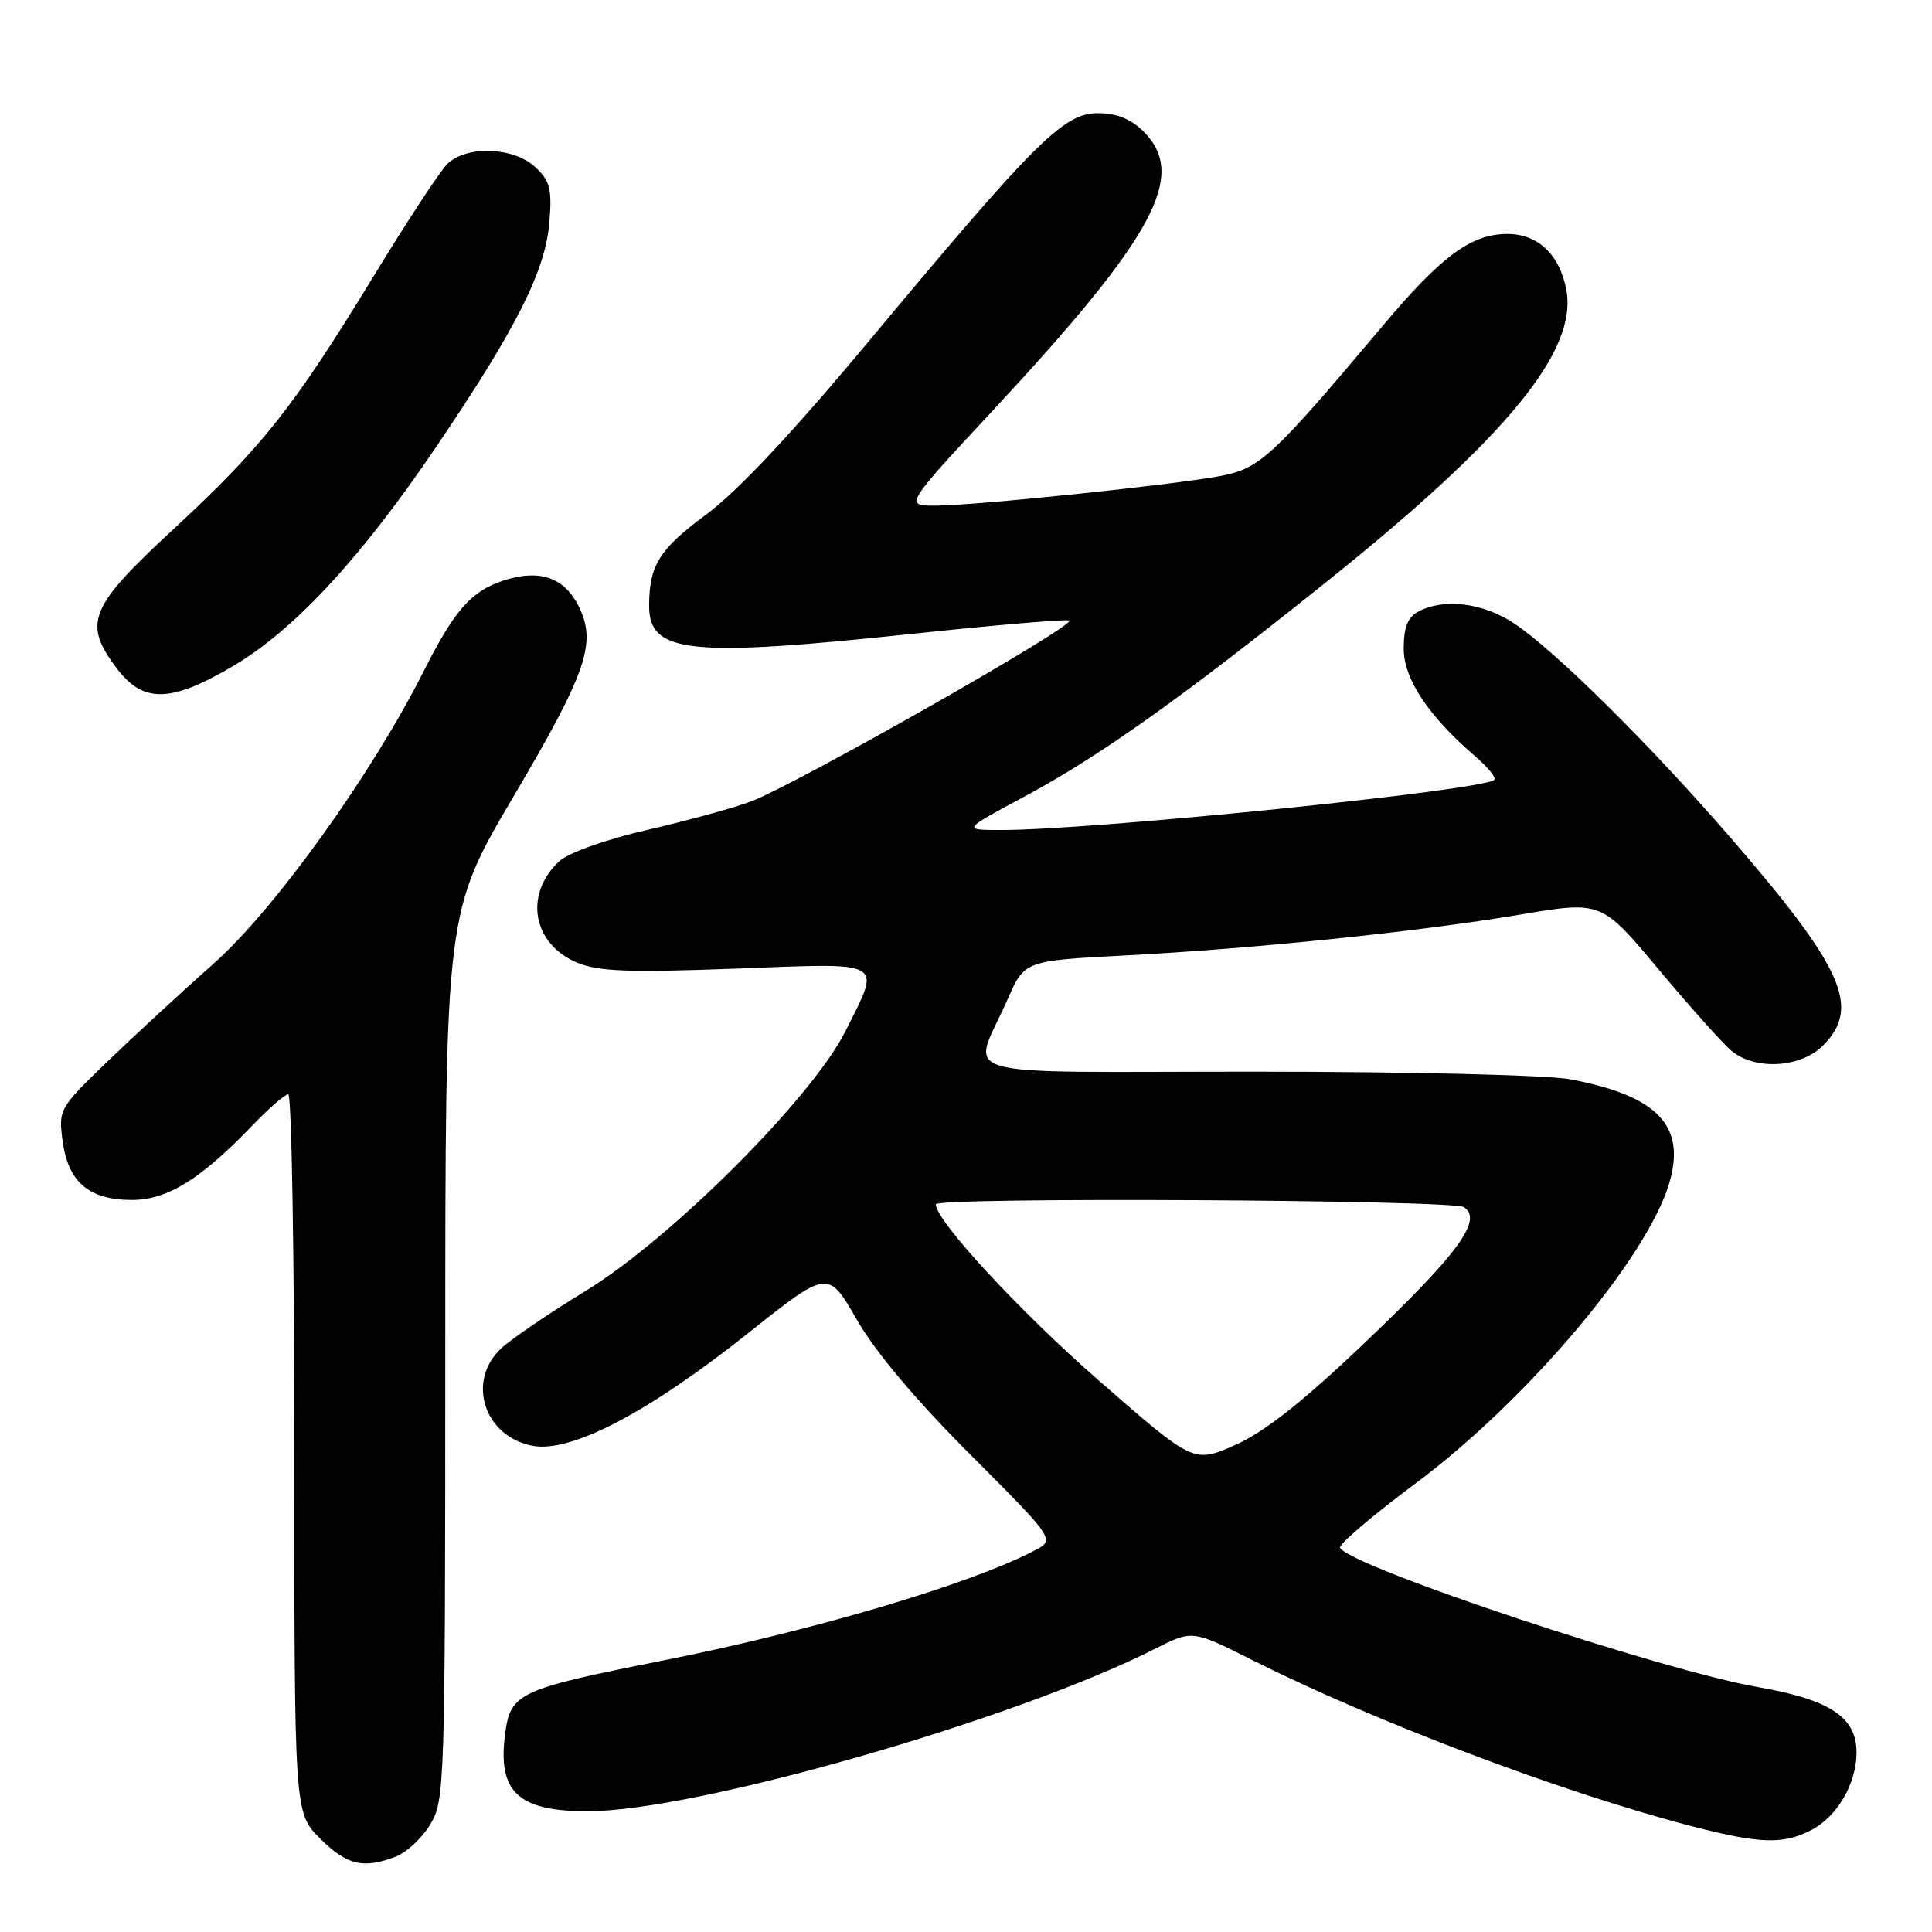 <?xml version="1.0" encoding="UTF-8" standalone="no"?>
<!DOCTYPE svg PUBLIC "-//W3C//DTD SVG 1.1//EN" "http://www.w3.org/Graphics/SVG/1.1/DTD/svg11.dtd" >
<svg xmlns="http://www.w3.org/2000/svg" xmlns:xlink="http://www.w3.org/1999/xlink" version="1.1" viewBox="0 0 256 256">
 <g >
 <path fill="currentColor"
d=" M 52.43 246.02 C 53.84 245.49 55.90 243.58 57.00 241.77 C 58.93 238.60 58.99 236.70 59.00 179.69 C 59.00 120.87 59.00 120.87 68.05 105.53 C 77.85 88.90 79.13 85.09 76.59 80.17 C 74.67 76.46 71.39 75.39 66.70 76.93 C 62.41 78.35 60.23 80.83 56.11 89.00 C 49.19 102.70 36.39 120.51 28.32 127.67 C 24.09 131.42 17.72 137.30 14.17 140.72 C 7.84 146.83 7.74 147.01 8.30 151.21 C 9.03 156.64 11.80 159.00 17.46 159.00 C 22.18 159.00 26.59 156.27 33.45 149.12 C 35.63 146.85 37.76 145.00 38.20 145.00 C 38.64 145.00 39.00 166.42 39.00 192.60 C 39.00 240.20 39.00 240.20 42.40 243.60 C 45.94 247.14 48.12 247.67 52.43 246.02 Z  M 240.03 242.48 C 243.44 240.72 246.00 236.33 246.00 232.22 C 246.00 227.53 242.51 225.22 232.94 223.55 C 220.17 221.32 179.14 207.66 177.57 205.11 C 177.31 204.69 181.78 200.87 187.50 196.61 C 202.24 185.65 218.17 166.83 221.16 156.85 C 223.46 149.18 219.71 145.22 208.06 143.01 C 205.08 142.45 186.67 142.00 166.30 142.00 C 124.84 142.00 128.78 143.16 133.52 132.40 C 135.76 127.30 135.76 127.30 149.13 126.60 C 166.34 125.70 187.94 123.46 201.49 121.18 C 212.19 119.38 212.19 119.38 219.77 128.44 C 223.94 133.42 228.28 138.28 229.42 139.23 C 232.57 141.85 238.58 141.51 241.55 138.55 C 246.60 133.49 244.29 128.31 229.24 110.92 C 218.59 98.62 206.06 86.22 200.61 82.59 C 196.52 79.87 191.31 79.23 187.93 81.04 C 186.53 81.78 186.00 83.14 186.00 85.94 C 186.00 89.98 189.28 94.90 195.61 100.34 C 197.20 101.71 198.27 103.06 198.00 103.33 C 196.60 104.74 144.58 110.02 132.55 109.98 C 127.50 109.97 127.50 109.97 135.83 105.50 C 145.84 100.12 156.63 92.44 176.00 76.91 C 199.67 57.93 209.06 46.47 207.55 38.41 C 206.67 33.74 203.79 31.00 199.75 31.00 C 194.94 31.01 191.05 33.87 183.23 43.16 C 168.53 60.63 166.94 62.10 161.62 63.09 C 155.05 64.30 129.07 67.00 123.95 67.00 C 119.84 67.00 119.84 67.00 131.69 54.25 C 153.01 31.30 157.35 23.26 151.55 17.45 C 149.84 15.75 147.98 15.00 145.46 15.00 C 140.94 15.00 137.22 18.70 115.30 45.00 C 105.07 57.29 97.77 65.07 93.58 68.17 C 87.37 72.76 86.04 74.88 86.01 80.19 C 85.98 86.58 91.15 87.14 121.12 83.96 C 131.70 82.84 140.95 82.05 141.67 82.21 C 143.16 82.54 105.65 103.87 99.50 106.20 C 97.30 107.04 91.15 108.72 85.84 109.95 C 80.25 111.24 75.31 113.00 74.10 114.12 C 69.39 118.51 70.55 125.08 76.48 127.56 C 79.29 128.73 83.29 128.88 97.48 128.35 C 117.59 127.59 116.78 127.13 112.03 136.63 C 107.62 145.44 88.95 164.12 77.62 171.04 C 72.81 173.98 67.78 177.40 66.44 178.64 C 61.76 182.98 64.13 190.37 70.59 191.58 C 75.66 192.53 85.91 187.17 99.11 176.67 C 109.72 168.23 109.72 168.23 113.53 174.86 C 115.97 179.12 121.38 185.54 128.59 192.76 C 139.85 204.03 139.85 204.03 137.00 205.50 C 128.34 209.98 107.64 216.10 87.83 220.03 C 68.74 223.83 67.66 224.32 66.94 229.67 C 65.90 237.44 68.61 240.00 77.88 240.00 C 92.18 240.00 134.48 227.88 153.08 218.46 C 157.99 215.97 157.99 215.97 166.02 220.01 C 182.18 228.13 206.86 237.47 224.00 241.94 C 233.20 244.33 236.25 244.44 240.03 242.48 Z  M 30.90 88.25 C 39.00 83.47 47.87 73.89 57.84 59.15 C 68.44 43.49 72.26 35.90 72.79 29.49 C 73.16 25.03 72.89 23.98 70.92 22.14 C 68.03 19.45 61.76 19.24 59.24 21.76 C 58.28 22.72 53.92 29.36 49.56 36.51 C 38.89 54.00 34.75 59.23 23.00 70.10 C 11.76 80.50 10.92 82.58 15.55 88.66 C 19.01 93.20 22.68 93.10 30.90 88.25 Z  M 145.70 183.02 C 135.22 173.88 124.00 161.76 124.00 159.58 C 124.00 158.60 192.40 158.97 193.96 159.95 C 196.55 161.59 193.24 166.12 180.83 177.93 C 172.59 185.78 167.55 189.75 163.67 191.47 C 158.17 193.90 158.17 193.90 145.70 183.02 Z "/>
</g>
</svg>